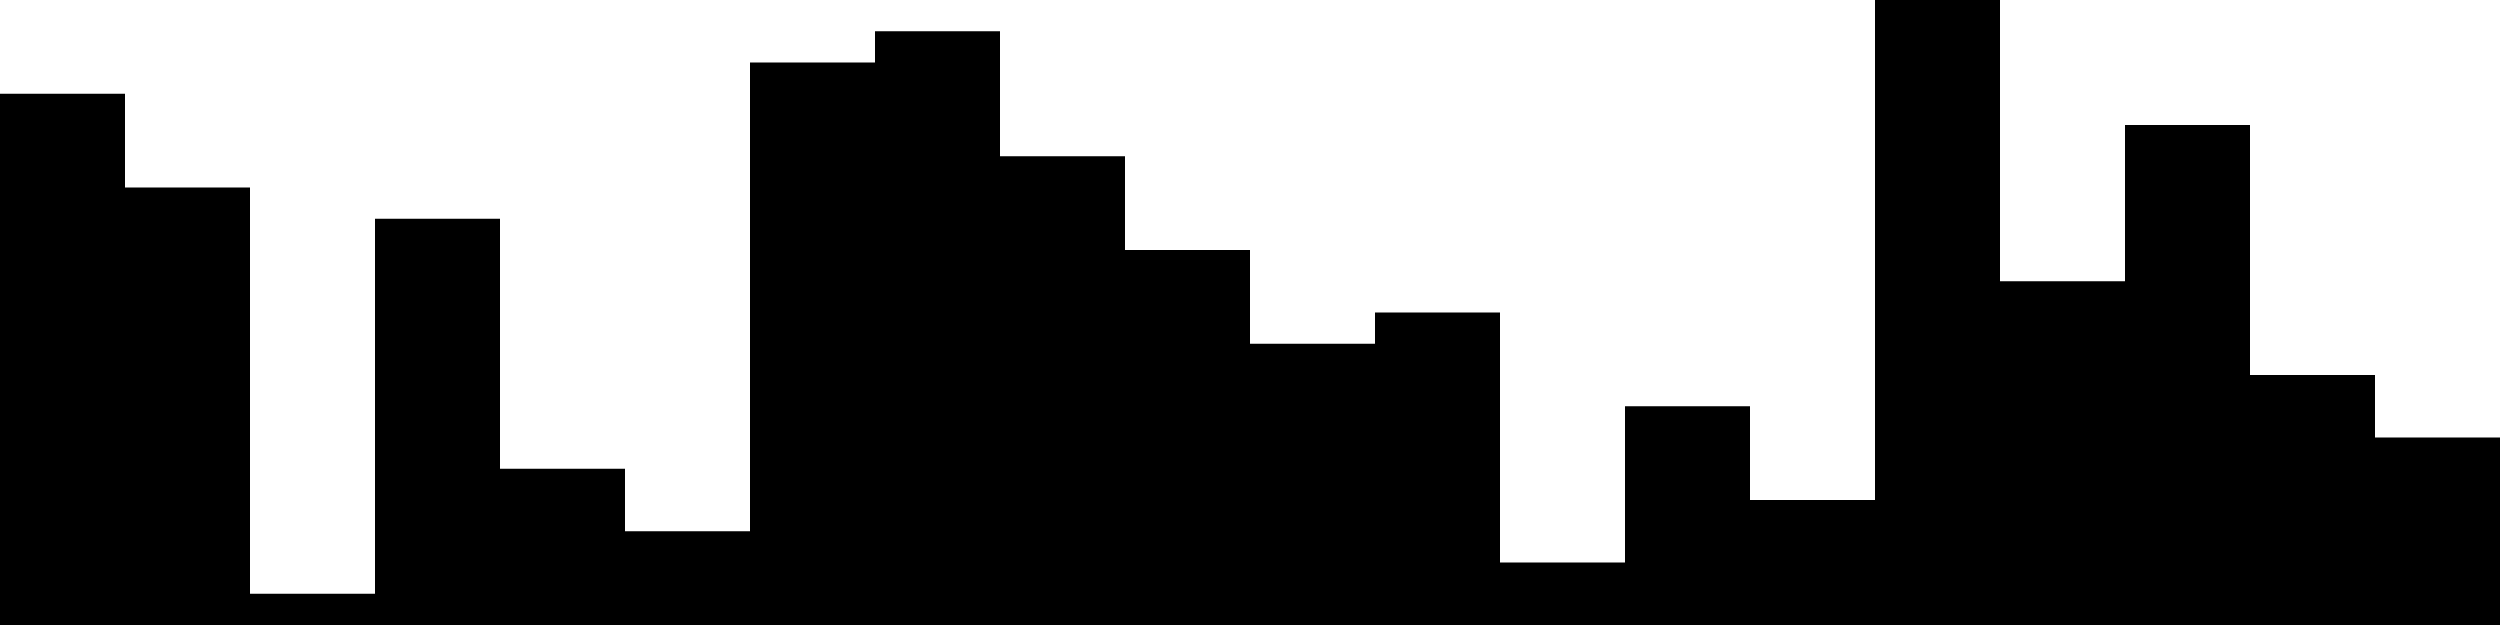 
<svg xmlns="http://www.w3.org/2000/svg" width="800" height="200">
<style>
rect {
    fill: black;
}
@media (prefers-color-scheme: dark) {
    rect {
        fill: white;
    }
}
</style>
<rect width="40" height="170" x="0" y="30" />
<rect width="40" height="140" x="40" y="60" />
<rect width="40" height="10" x="80" y="190" />
<rect width="40" height="130" x="120" y="70" />
<rect width="40" height="50" x="160" y="150" />
<rect width="40" height="30" x="200" y="170" />
<rect width="40" height="180" x="240" y="20" />
<rect width="40" height="190" x="280" y="10" />
<rect width="40" height="150" x="320" y="50" />
<rect width="40" height="120" x="360" y="80" />
<rect width="40" height="90" x="400" y="110" />
<rect width="40" height="100" x="440" y="100" />
<rect width="40" height="20" x="480" y="180" />
<rect width="40" height="70" x="520" y="130" />
<rect width="40" height="40" x="560" y="160" />
<rect width="40" height="200" x="600" y="0" />
<rect width="40" height="110" x="640" y="90" />
<rect width="40" height="160" x="680" y="40" />
<rect width="40" height="80" x="720" y="120" />
<rect width="40" height="60" x="760" y="140" />
</svg>
